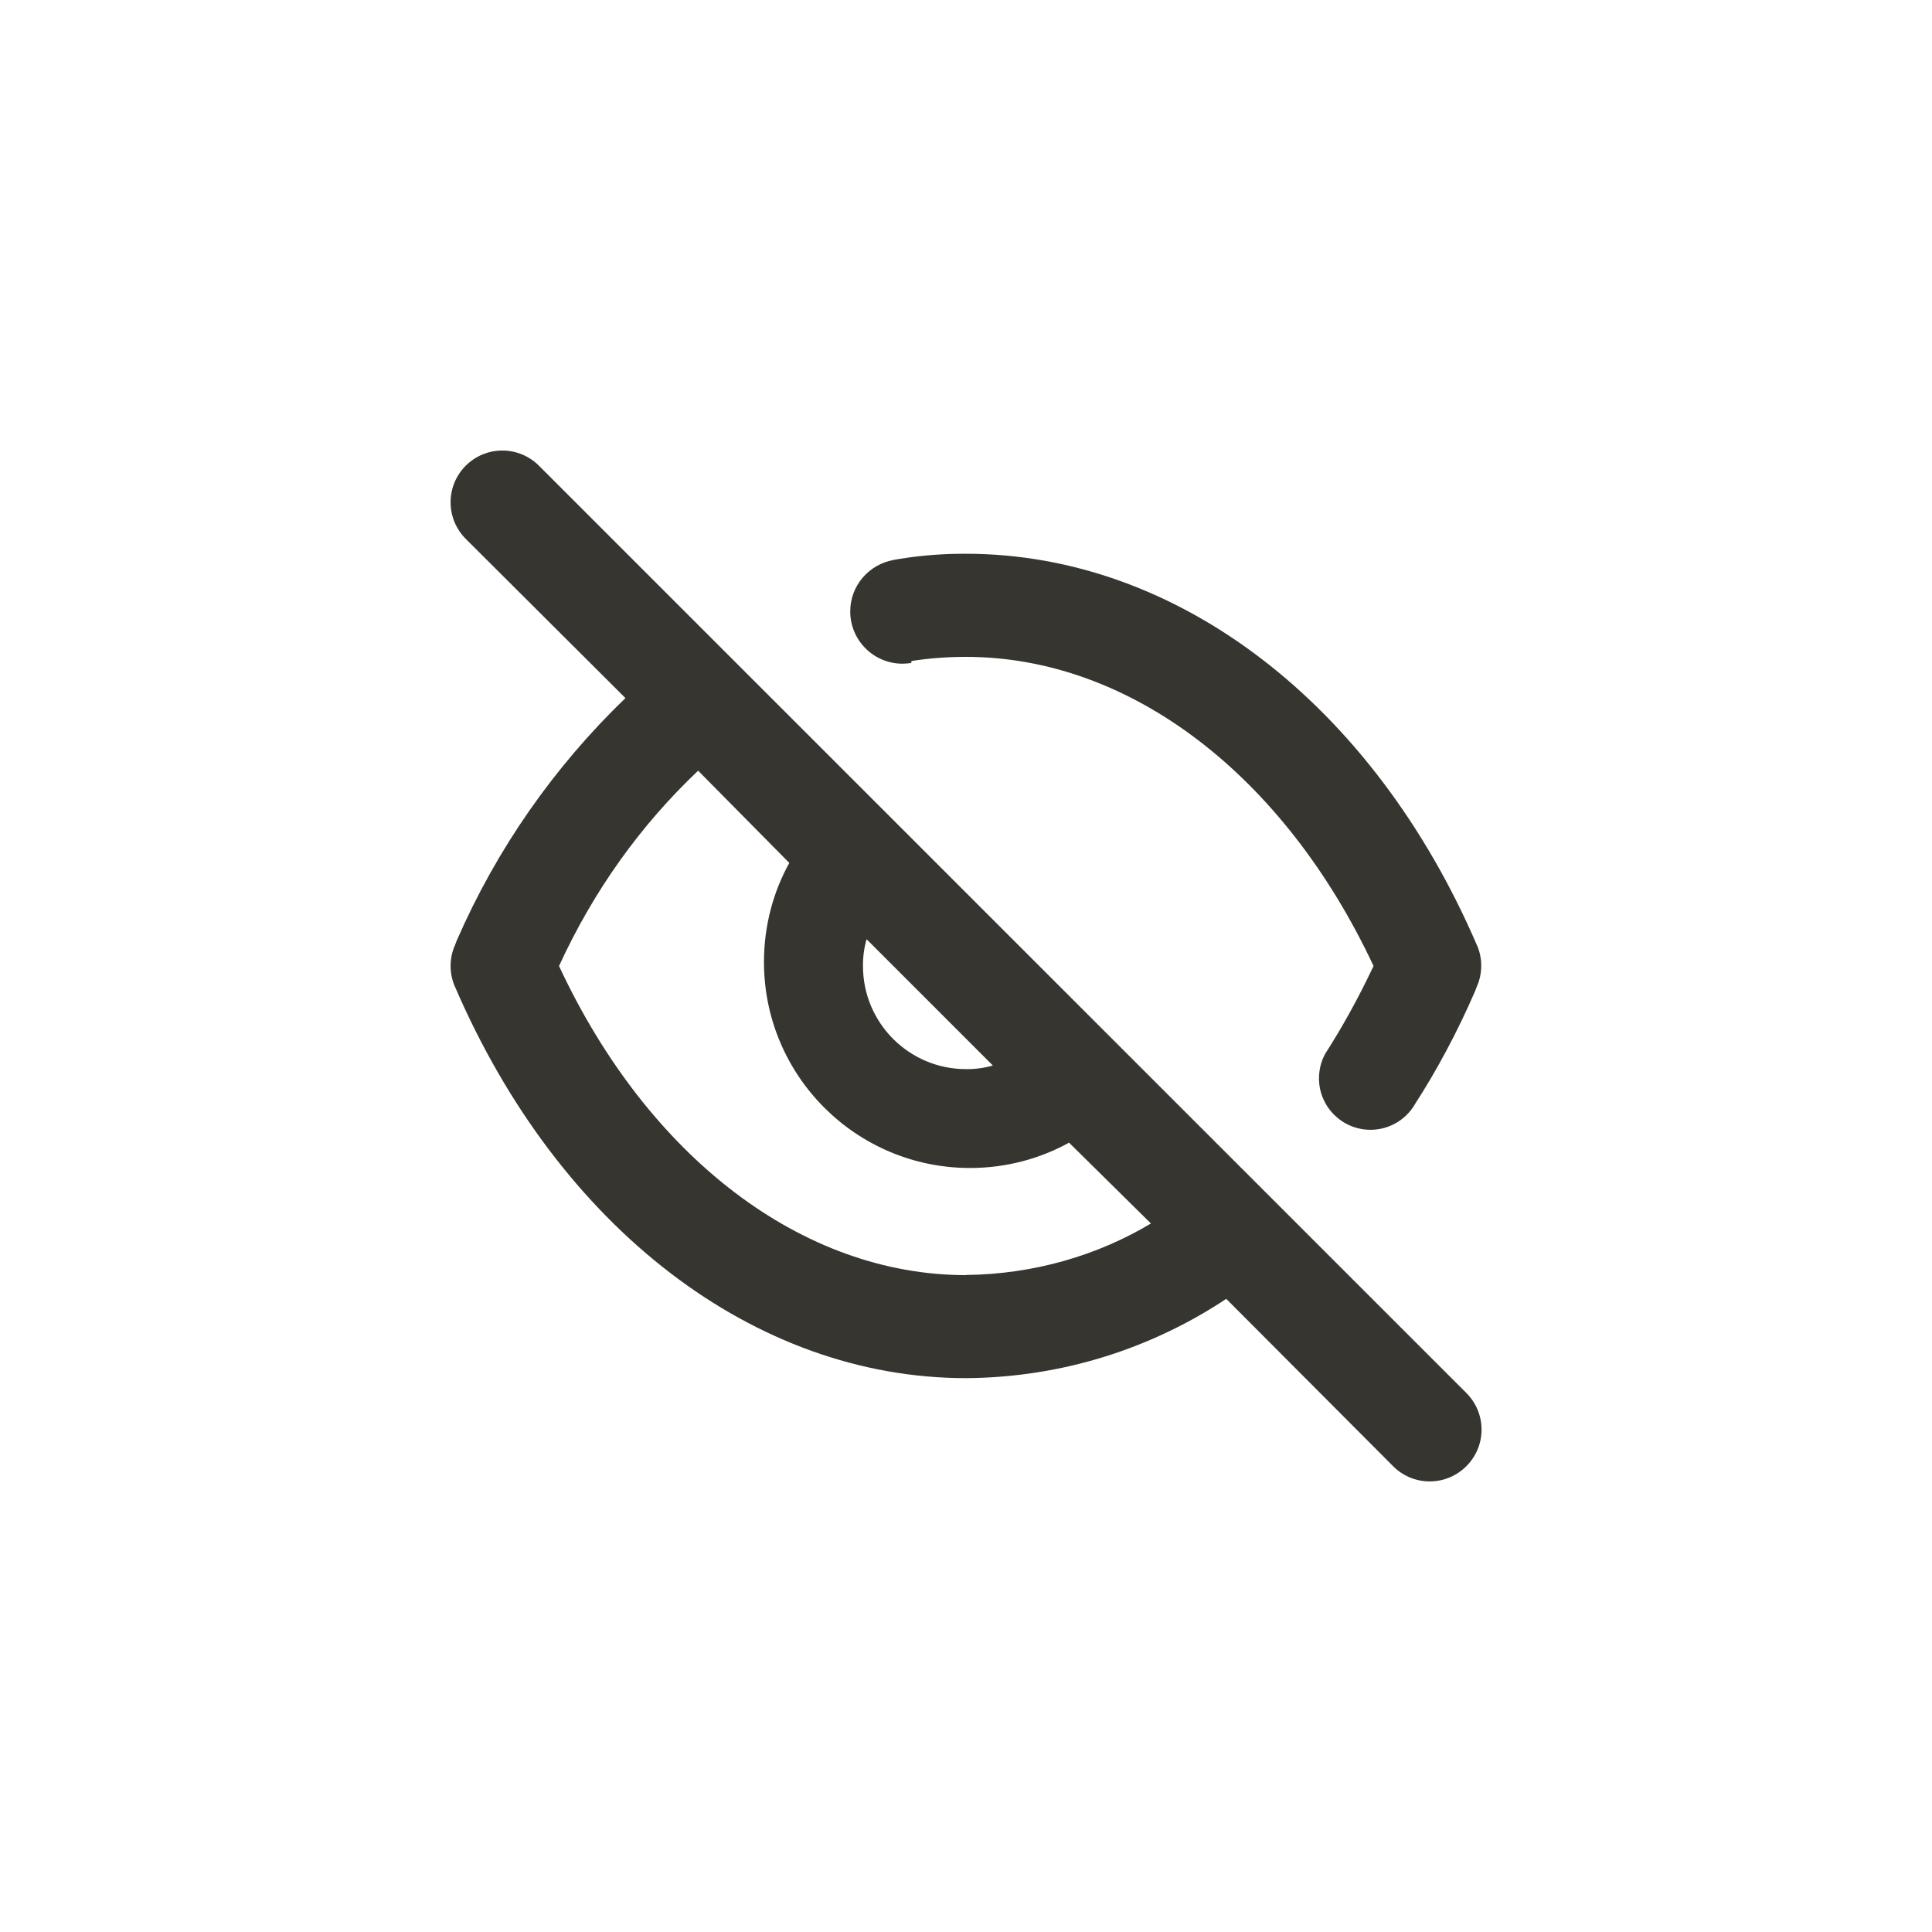 <!-- Generated by IcoMoon.io -->
<svg version="1.1" xmlns="http://www.w3.org/2000/svg" width="40" height="40" viewBox="0 0 40 40">
<title>ul-eye-slash</title>
<path fill="#37352f" d="M18.87 13.686c0.337-0.054 0.725-0.086 1.12-0.086 0.004 0 0.007 0 0.011 0h-0.001c3.392 0 6.582 2.442 8.438 6.4-0.327 0.69-0.647 1.264-0.999 1.814l0.039-0.065c-0.107 0.163-0.17 0.364-0.17 0.579 0 0.002 0 0.006 0 0.008v-0.001c0.006 0.585 0.482 1.056 1.066 1.056 0.388 0 0.728-0.207 0.914-0.518l0.002-0.005c0.452-0.697 0.884-1.503 1.249-2.345l0.042-0.109c0.055-0.124 0.086-0.269 0.086-0.422s-0.032-0.297-0.090-0.428l0.002 0.007c-2.154-5.002-6.208-8.106-10.582-8.106-0.013 0-0.027 0-0.042 0-0.513 0-1.015 0.046-1.502 0.136l0.051-0.008c-0.514 0.090-0.901 0.533-0.901 1.066 0 0.598 0.485 1.082 1.082 1.082 0.064 0 0.127-0.006 0.188-0.016l-0.006 0.001zM11.158 9.642c-0.194-0.194-0.462-0.314-0.758-0.314-0.591 0-1.071 0.479-1.071 1.071 0 0.296 0.12 0.563 0.314 0.758v0l3.306 3.296c-1.474 1.42-2.666 3.122-3.492 5.019l-0.039 0.101c-0.056 0.126-0.089 0.272-0.089 0.426s0.033 0.301 0.092 0.434l-0.002-0.006c2.154 5.002 6.208 8.106 10.582 8.106 2.008-0.014 3.87-0.626 5.422-1.665l-0.036 0.022 3.456 3.466c0.194 0.195 0.462 0.315 0.758 0.315s0.564-0.121 0.758-0.315v0c0.195-0.194 0.315-0.462 0.315-0.758s-0.121-0.564-0.315-0.758v0zM17.942 19.446l2.614 2.614c-0.159 0.047-0.342 0.075-0.532 0.075-0.008 0-0.016 0-0.024 0h0.001c-1.178 0-2.134-0.955-2.134-2.134v0c0-0.006 0-0.014 0-0.022 0-0.19 0.027-0.373 0.078-0.546l-0.003 0.014zM20 26.4c-3.392 0-6.582-2.442-8.426-6.4 0.724-1.576 1.694-2.918 2.874-4.038l0.006-0.006 1.888 1.91c-0.33 0.592-0.525 1.298-0.525 2.050 0 2.357 1.91 4.266 4.266 4.266 0.752 0 1.458-0.194 2.072-0.536l-0.022 0.011 1.696 1.674c-1.096 0.656-2.415 1.050-3.825 1.066h-0.005z"></path>
</svg>
